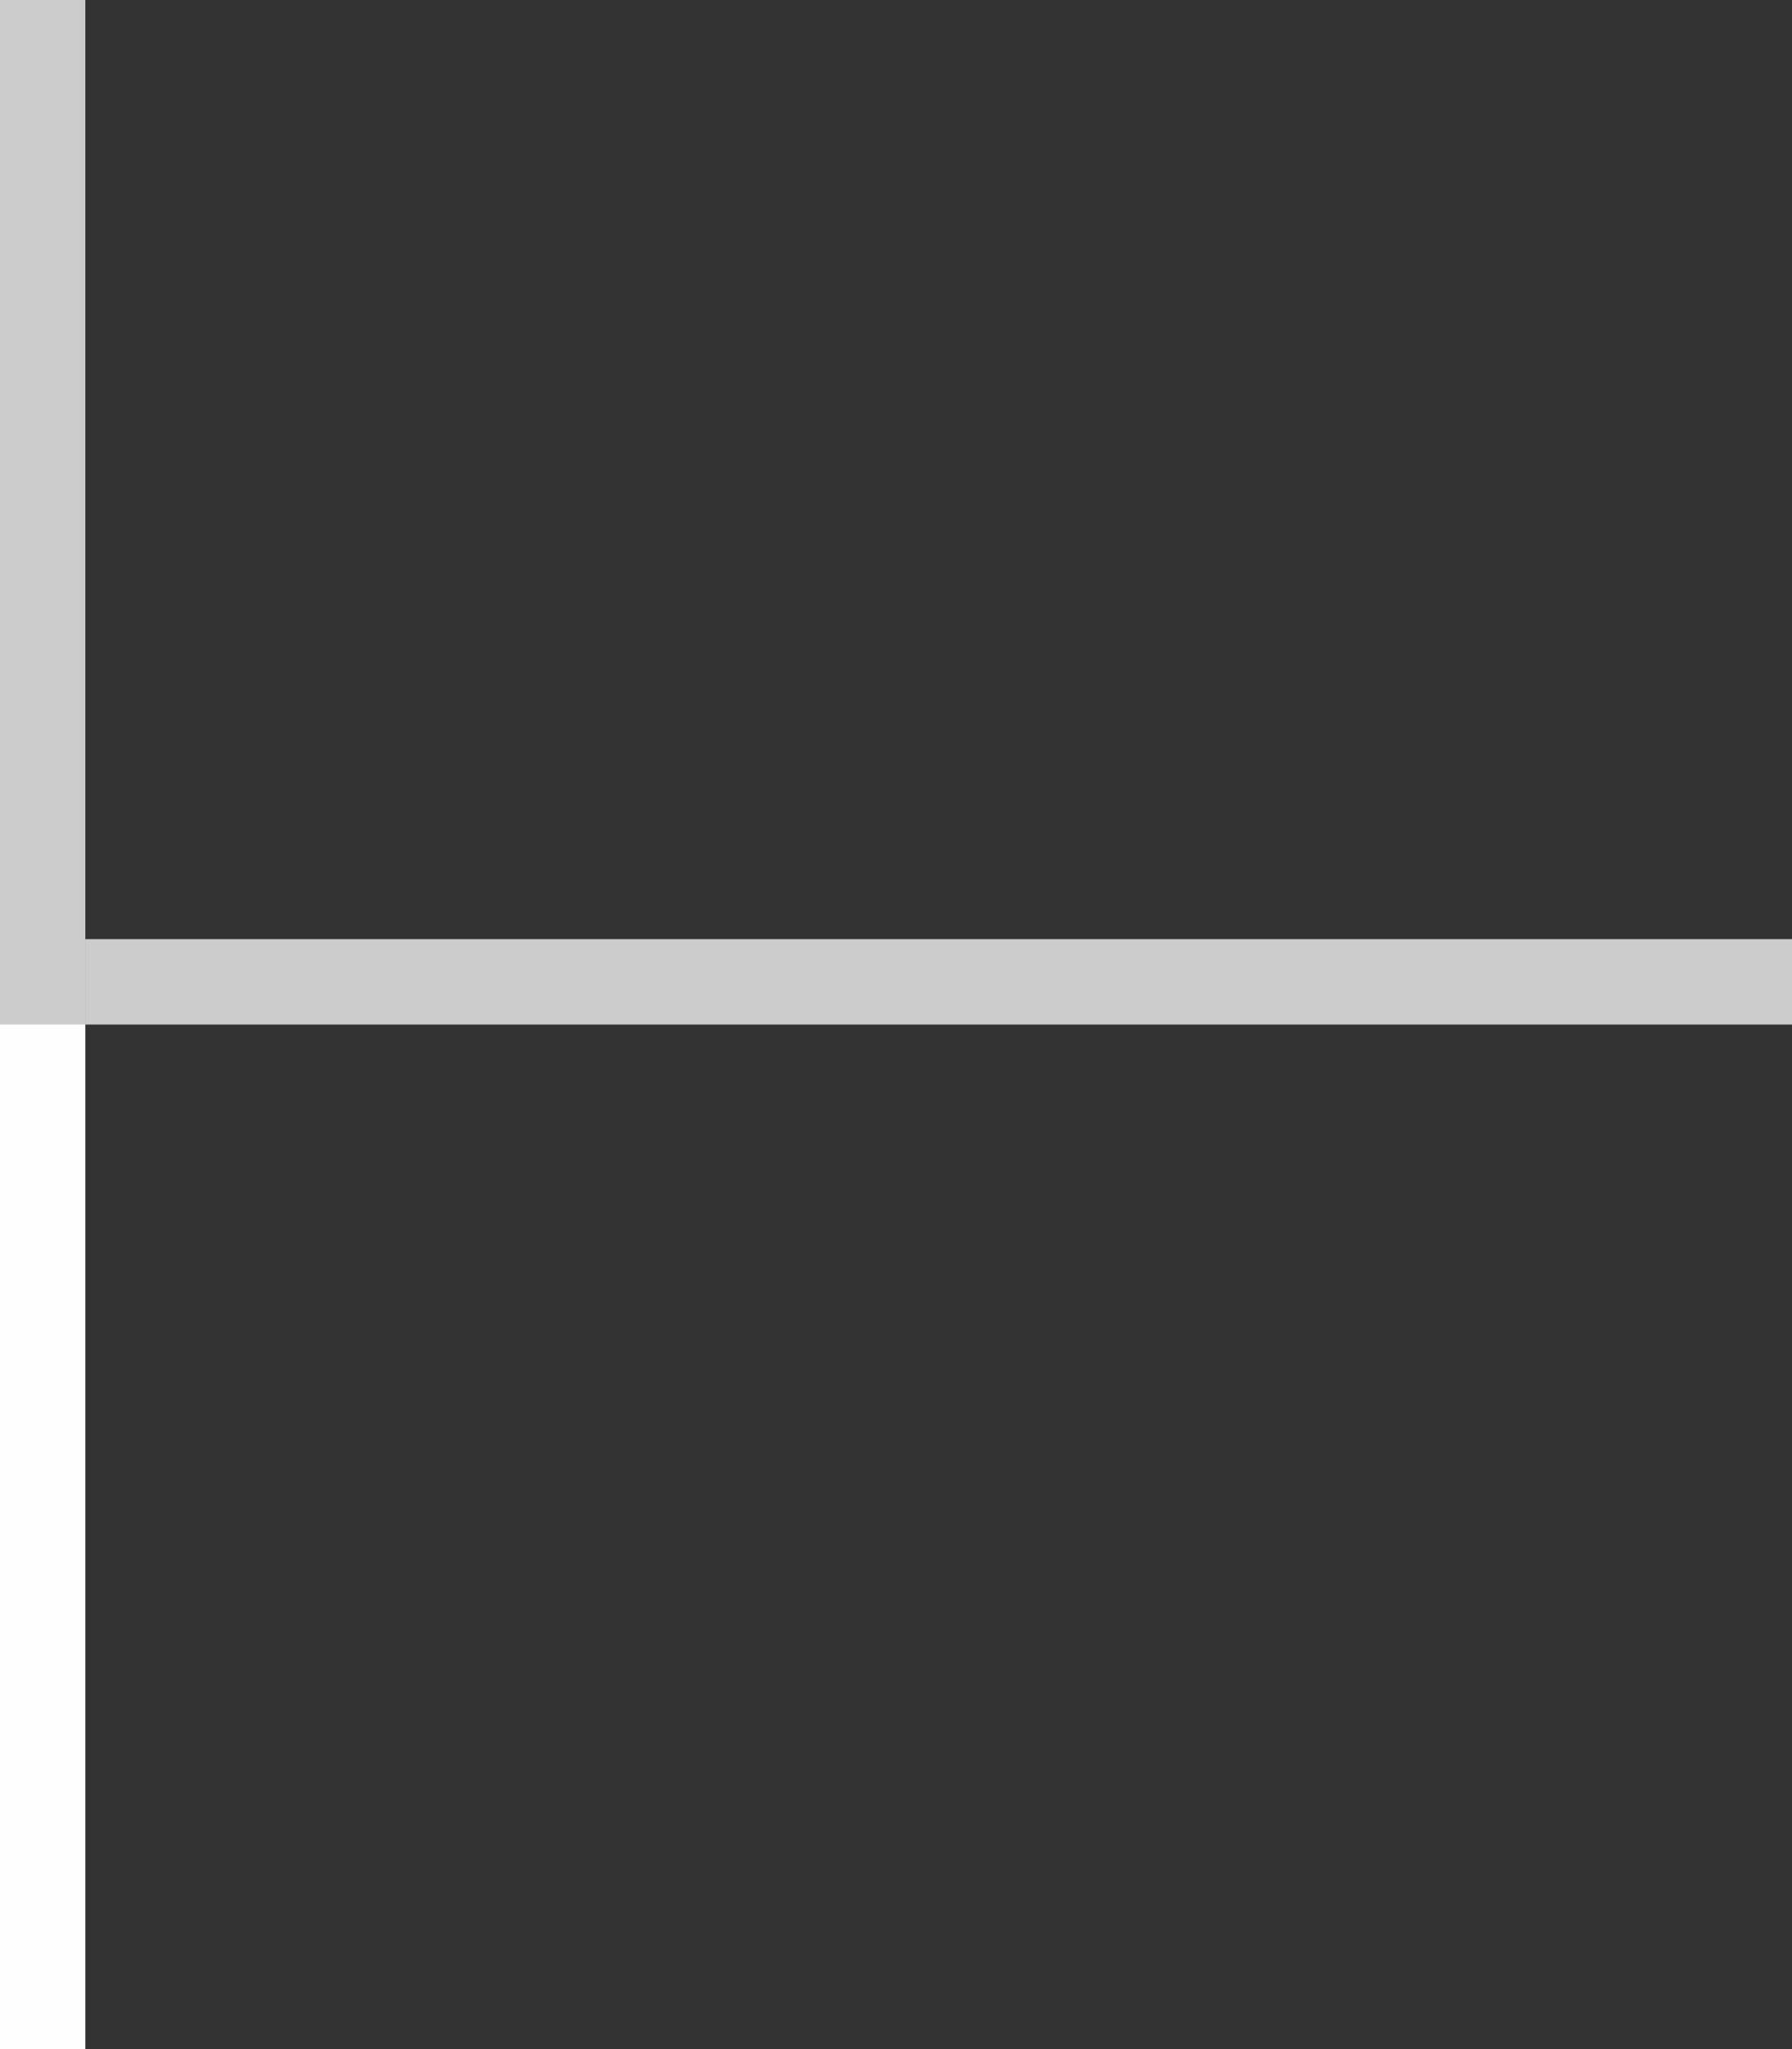 <svg id="ic_tree_con_end" xmlns="http://www.w3.org/2000/svg" width="21" height="24" viewBox="0 0 21 24">
  <rect x="0" y="0" width="21" height="24" fill="#333333" stroke="none"/>
  <rect id="l_list_ver" data-name="l list ver" width="1" height="24" fill="#ccc"/>
  <rect id="l_list_hor" data-name="l list hor" width="20" height="1" transform="translate(1 11)" fill="#ccc"/>
  <rect id="l_list_ver-2" data-name="l list ver" width="1" height="12" transform="translate(0 12)" fill="#fefefe"/>
</svg>
